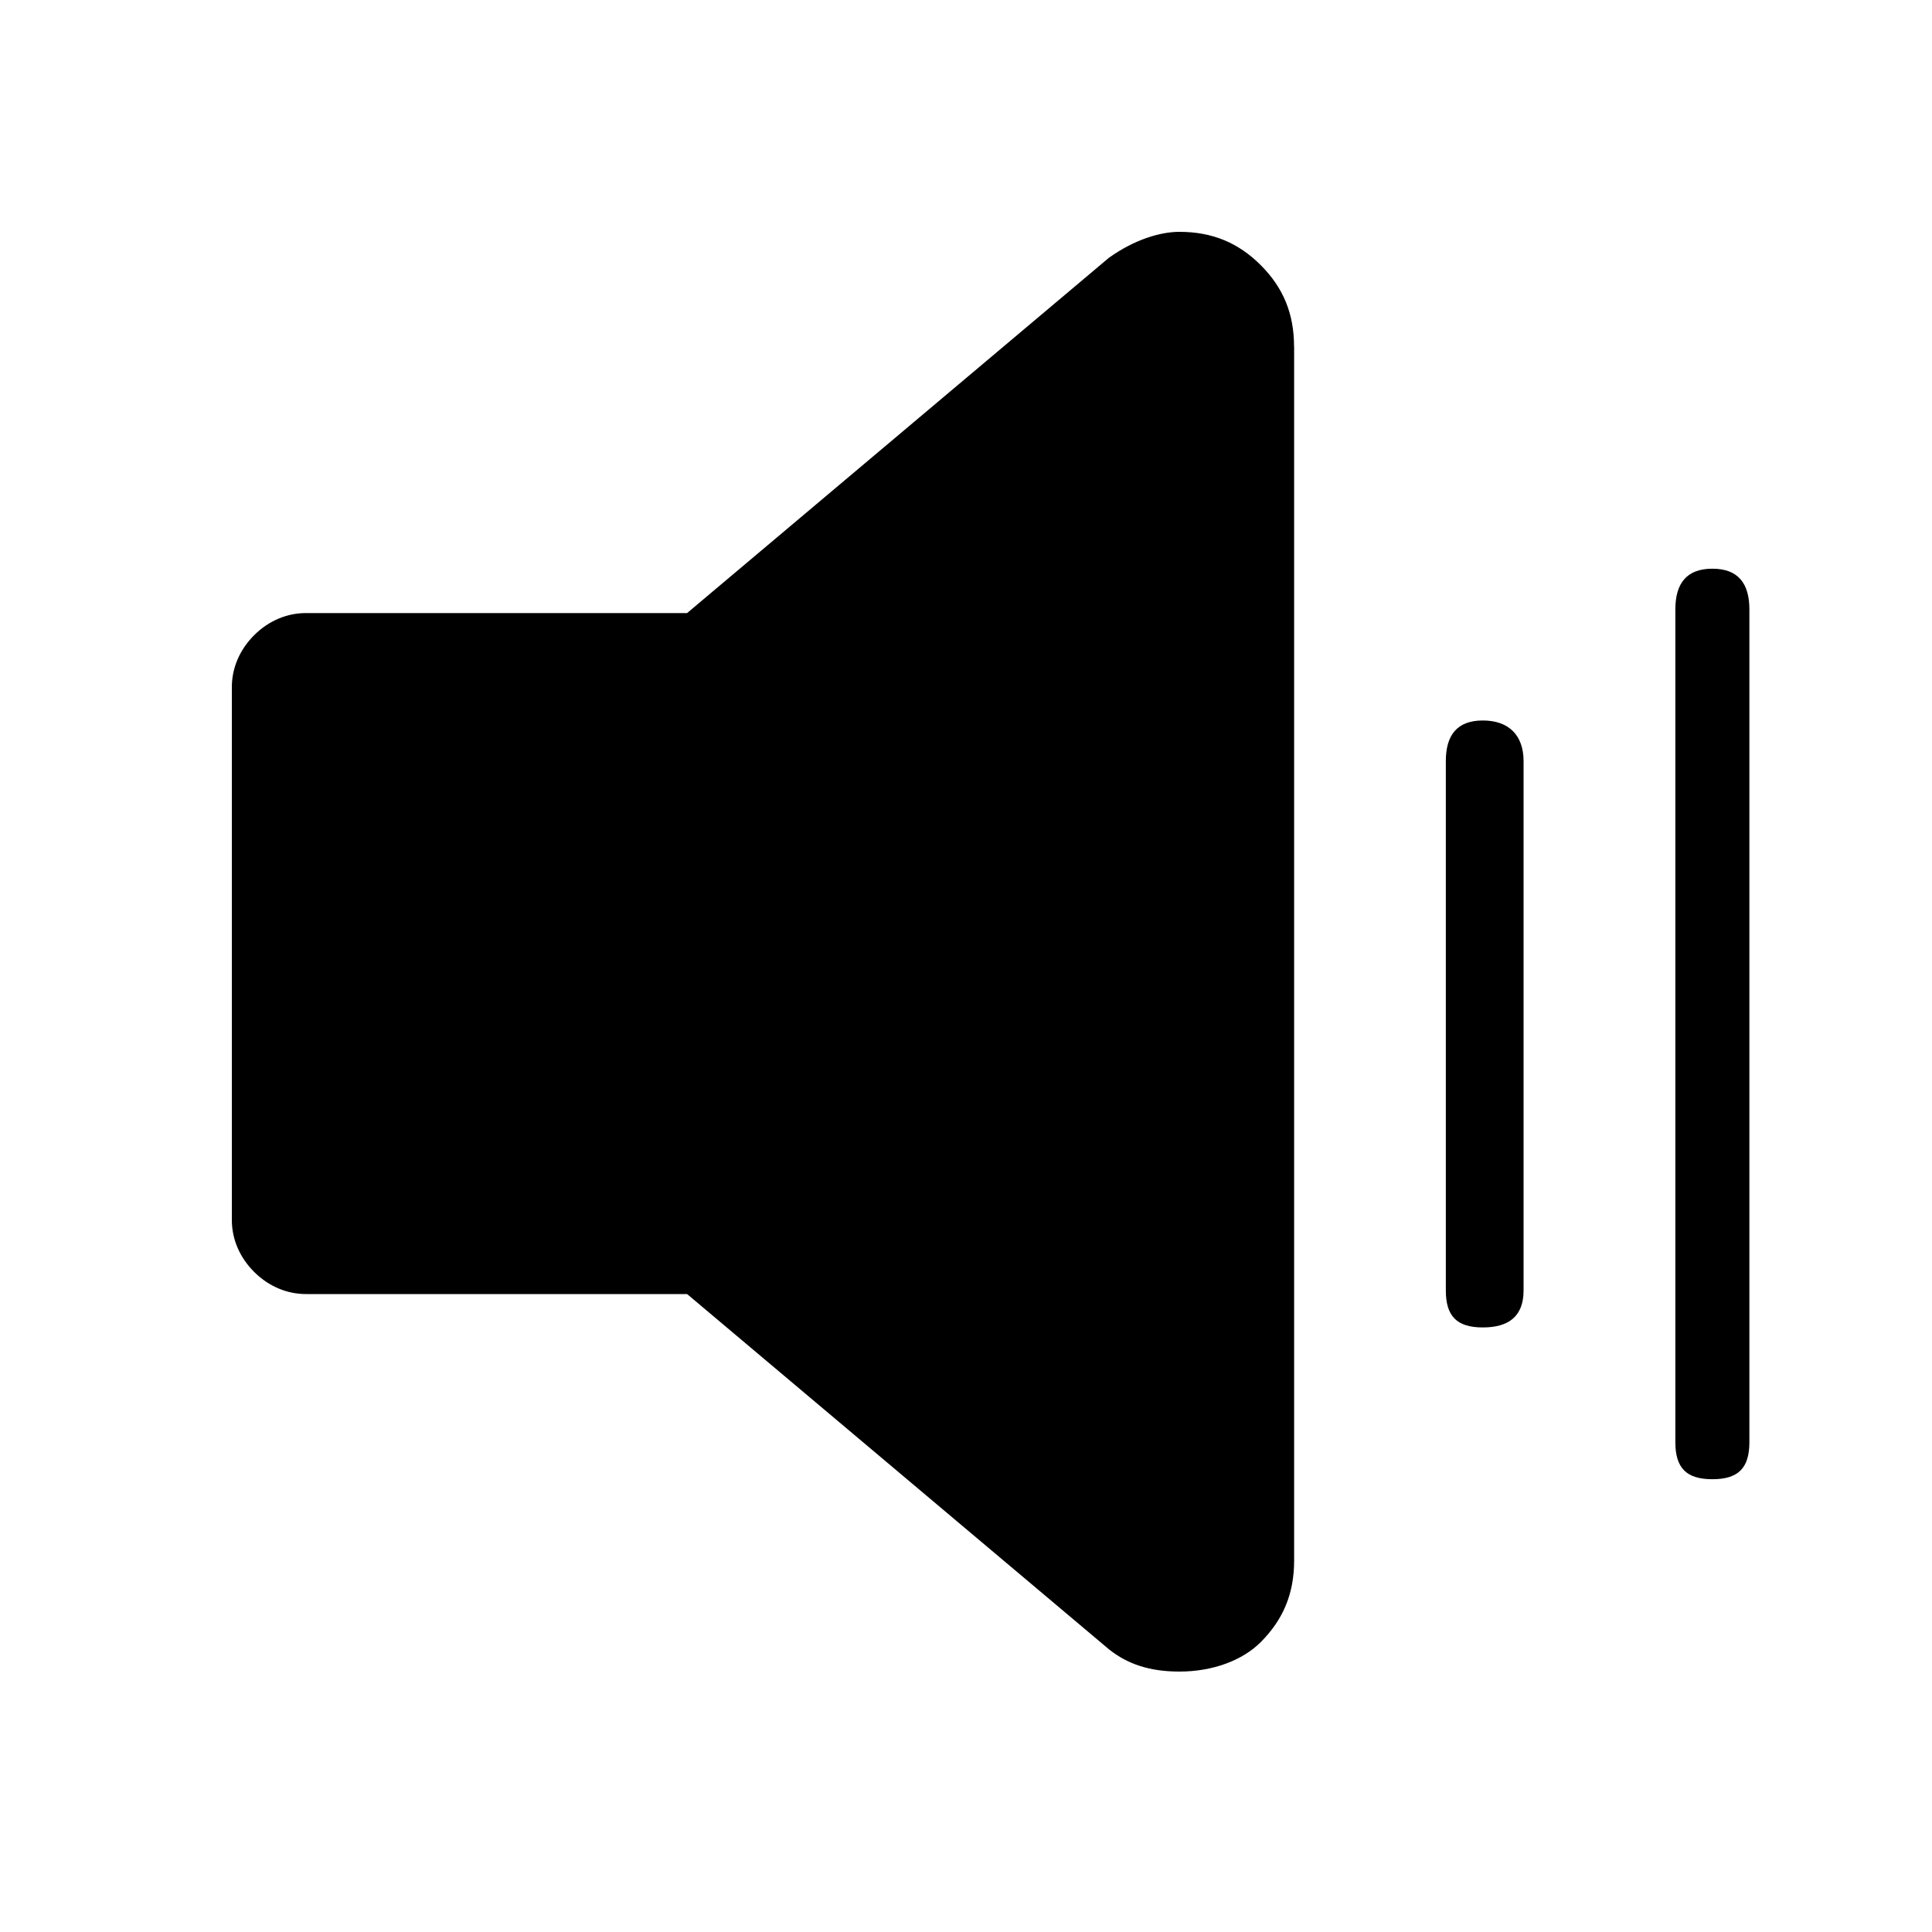 <svg xmlns="http://www.w3.org/2000/svg" viewBox="0 0 25 25" id="speaker-on-solid">
  <path d="M19.188,9.323 C19.188,9.323 19.188,9.323 19.188,9.323 C19.523,9.323 19.715,9.514 19.715,9.849 C19.715,9.849 19.715,9.849 19.715,9.849 C19.715,9.849 19.715,16.698 19.715,16.698 C19.715,17.033 19.523,17.177 19.188,17.177 C19.188,17.177 19.188,17.177 19.188,17.177 C18.853,17.177 18.709,17.033 18.709,16.698 C18.709,16.698 18.709,16.698 18.709,16.698 C18.709,16.698 18.709,9.849 18.709,9.849 C18.709,9.514 18.853,9.323 19.188,9.323 Z M22.637,7.886 C22.637,7.886 22.637,7.886 22.637,7.886 C22.637,7.886 22.637,18.662 22.637,18.662 C22.637,18.997 22.493,19.141 22.158,19.141 C21.823,19.141 21.679,18.997 21.679,18.662 C21.679,18.662 21.679,18.662 21.679,18.662 C21.679,18.662 21.679,7.886 21.679,7.886 C21.679,7.551 21.823,7.359 22.158,7.359 C22.493,7.359 22.637,7.551 22.637,7.886 Z M16.746,4.485 C16.746,4.485 16.746,4.485 16.746,4.485 C16.746,4.485 16.746,20.194 16.746,20.194 C16.746,20.625 16.602,20.96 16.315,21.248 C16.315,21.248 16.315,21.248 16.315,21.248 C16.076,21.487 15.692,21.63 15.261,21.63 C15.261,21.63 15.261,21.63 15.261,21.63 C14.878,21.63 14.591,21.534 14.351,21.343 C14.351,21.343 14.351,21.343 14.351,21.343 C14.351,21.343 8.891,16.745 8.891,16.745 C8.891,16.745 3.958,16.745 3.958,16.745 C3.719,16.745 3.479,16.649 3.288,16.458 C3.096,16.266 3,16.027 3,15.787 C3,15.787 3,15.787 3,15.787 C3,15.787 3,8.891 3,8.891 C3,8.652 3.096,8.412 3.288,8.22 C3.479,8.029 3.719,7.933 3.958,7.933 C3.958,7.933 3.958,7.933 3.958,7.933 C3.958,7.933 8.891,7.933 8.891,7.933 C8.891,7.933 14.35,3.335 14.35,3.335 C14.685,3.096 15.02,3 15.26,3 C15.26,3 15.26,3 15.26,3 C15.691,3 16.027,3.144 16.314,3.431 C16.602,3.719 16.745,4.054 16.745,4.485 L16.746,4.485 Z"/>
  <title>Speaker On Solid</title>
</svg>